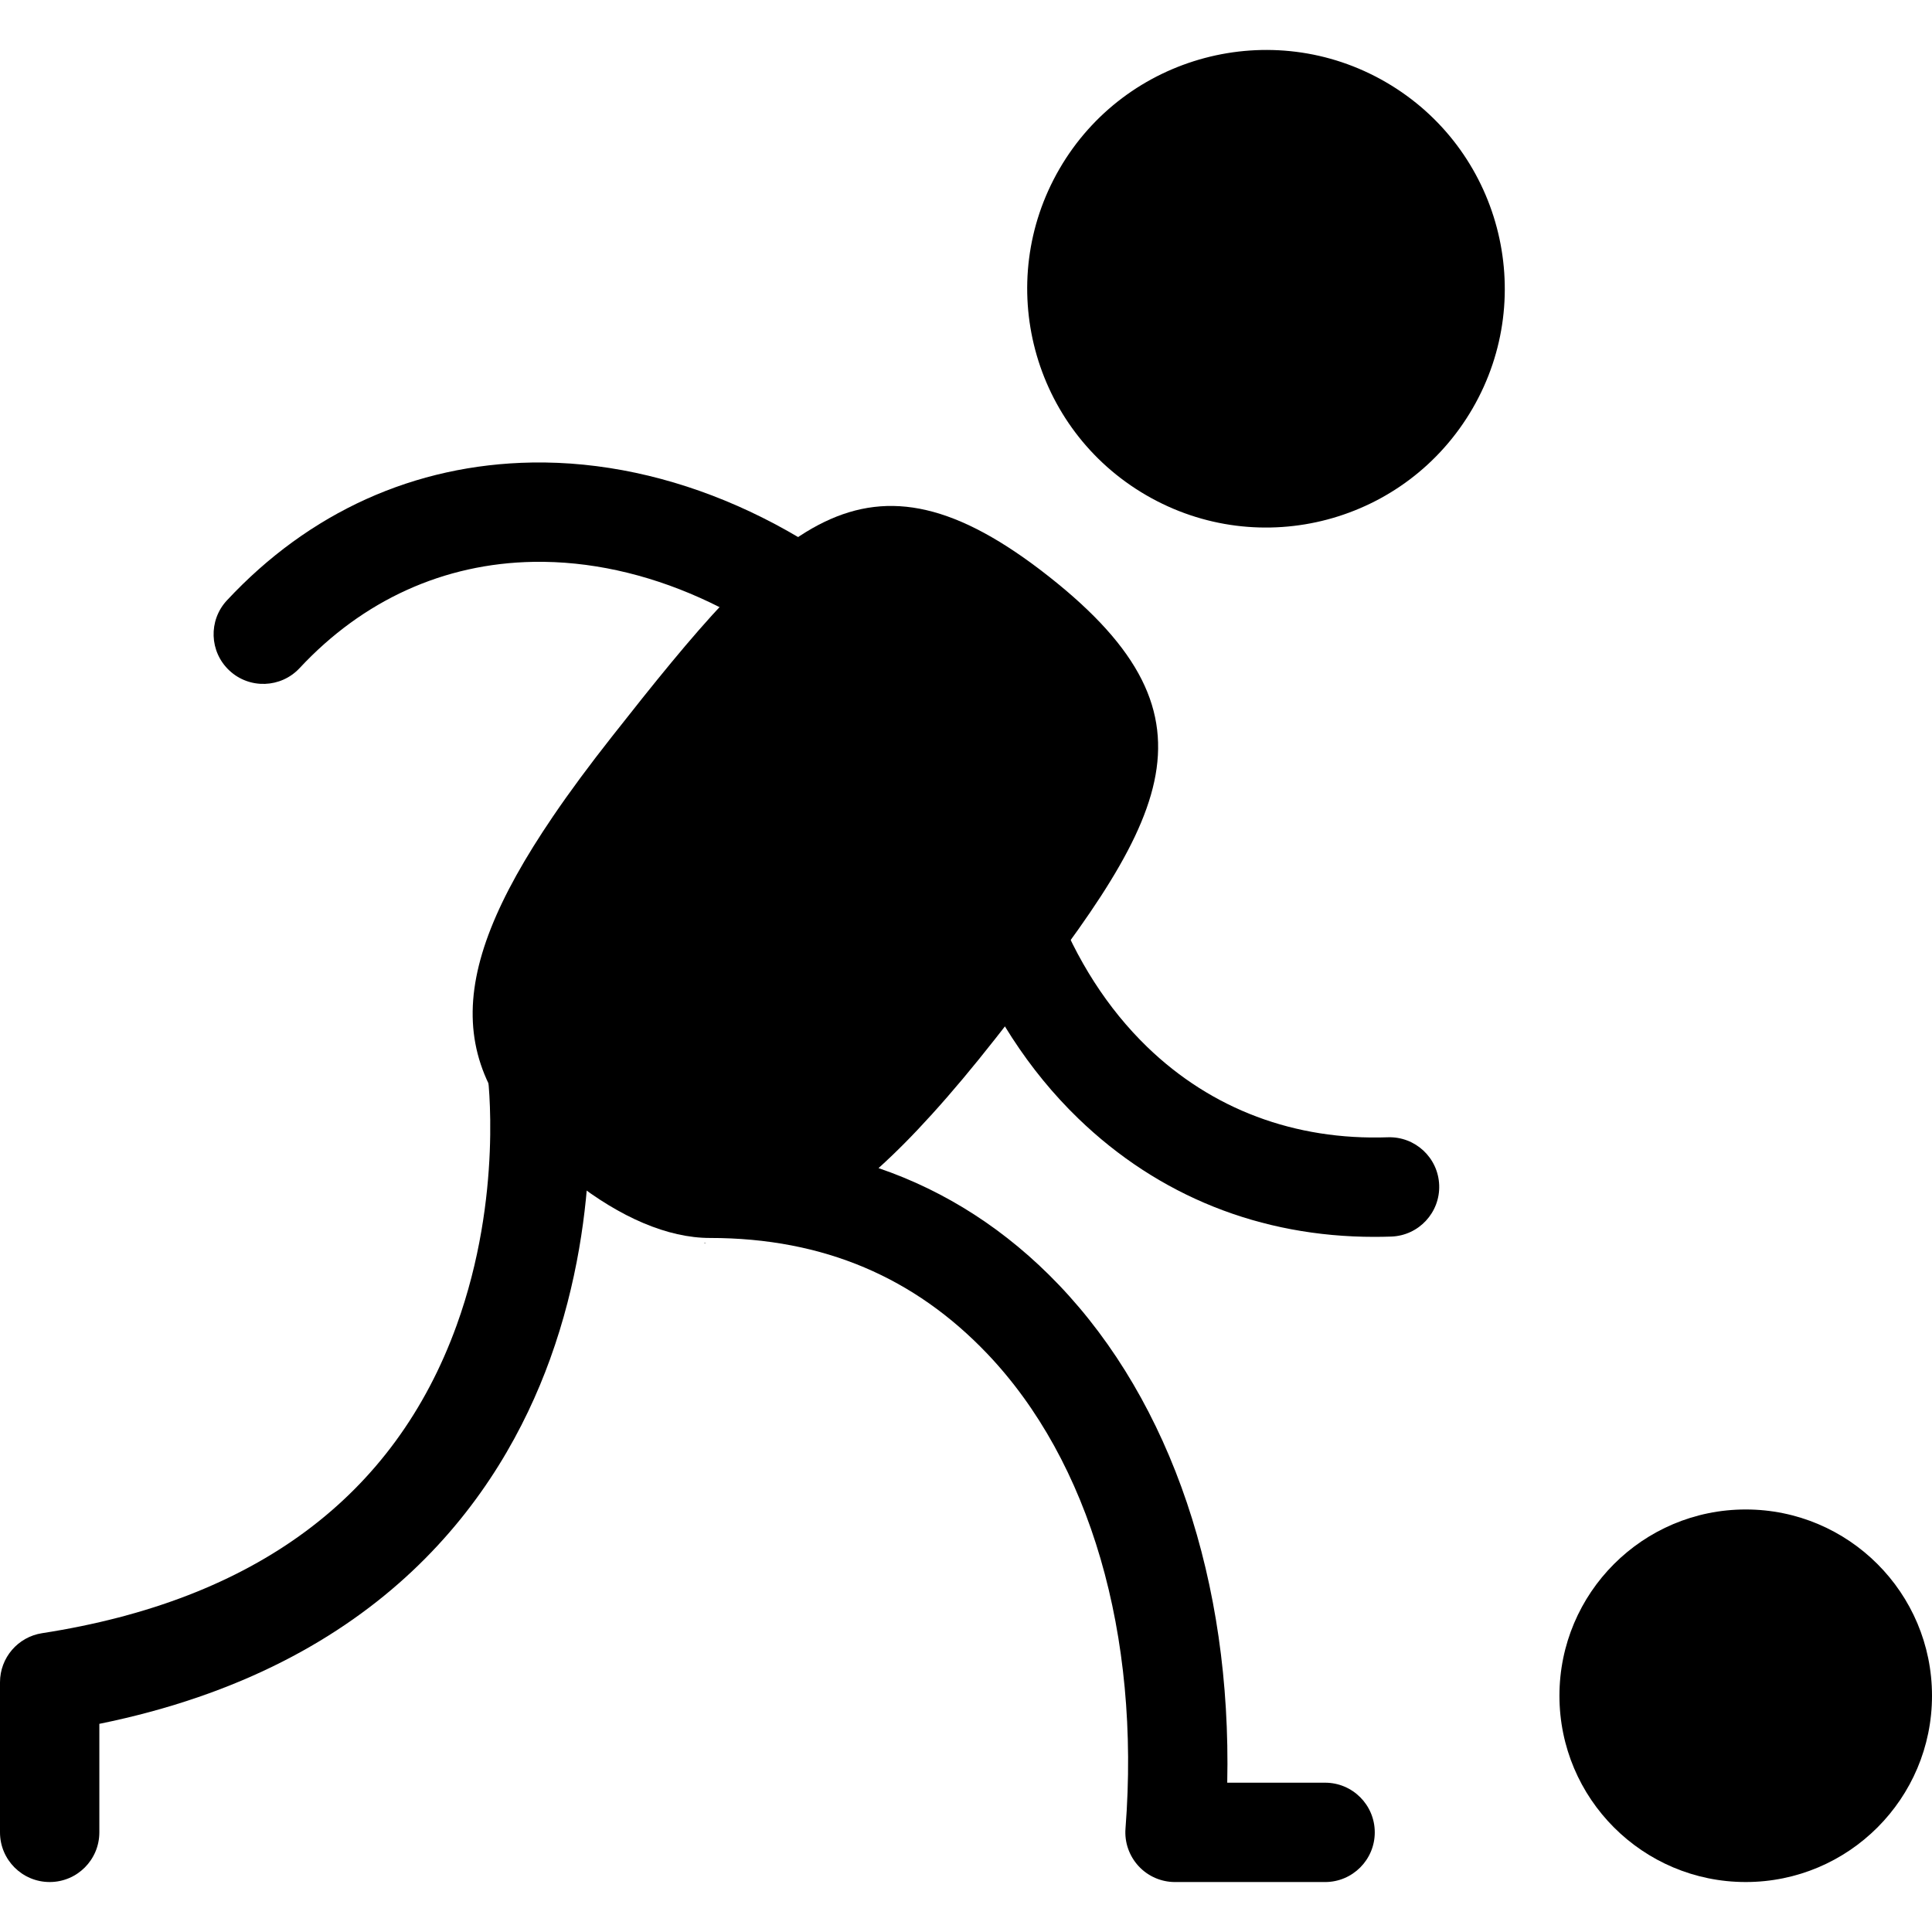 <?xml version="1.0" encoding="UTF-8" standalone="no"?>
<!-- Generator: Adobe Illustrator 19.0.0, SVG Export Plug-In . SVG Version: 6.00 Build 0)  -->

<svg
   version="1.1"
   id="Layer_1"
   x="0px"
   y="0px"
   viewBox="0 0 512.001 512.001"
   style="enable-background:new 0 0 512.001 512.001;"
   xml:space="preserve"
   sodipodi:docname="bocce.svg"
   inkscape:version="1.2 (dc2aedaf03, 2022-05-15)"
   xmlns:inkscape="http://www.inkscape.org/namespaces/inkscape"
   xmlns:sodipodi="http://sodipodi.sourceforge.net/DTD/sodipodi-0.dtd"
   xmlns="http://www.w3.org/2000/svg"
   xmlns:svg="http://www.w3.org/2000/svg"><defs
   id="defs55" /><sodipodi:namedview
   id="namedview53"
   pagecolor="#ffffff"
   bordercolor="#111111"
   borderopacity="1"
   inkscape:showpageshadow="0"
   inkscape:pageopacity="0"
   inkscape:pagecheckerboard="1"
   inkscape:deskcolor="#d1d1d1"
   showgrid="false"
   inkscape:zoom="0.46093662"
   inkscape:cx="257.08524"
   inkscape:cy="257.08524"
   inkscape:window-width="1920"
   inkscape:window-height="991"
   inkscape:window-x="-9"
   inkscape:window-y="-9"
   inkscape:window-maximized="1"
   inkscape:current-layer="Layer_1" />
<circle
   style="fill:#000000;fill-opacity:1"
   cx="462.635"
   cy="449.392"
   r="49.366"
   id="circle2" />
<path
   style="fill:#000000;fill-opacity:1"
   d="M140.984,122.572c-31.103,0.517-59.059,13.15-80.845,36.531c-4.956,5.32-4.661,13.649,0.658,18.605  c5.321,4.958,13.65,4.661,18.605-0.658c16.792-18.022,38.239-27.758,62.02-28.155c29.331-0.483,60.174,13.341,84.676,37.941  l18.655-18.579C215.231,138.618,177.379,121.973,140.984,122.572z"
   id="path4" />
<g
   id="g10"
   style="fill:#000000;fill-opacity:1">
	<path
   style="fill:#000000;fill-opacity:1"
   d="M186.822,329.391C185.835,329.423,187.754,329.568,186.822,329.391L186.822,329.391z"
   id="path6" />
	<path
   style="fill:#000000;fill-opacity:1"
   d="M155.287,281.061l-26.08,3.614c0.043,0.317,4.257,32.162-8.2,66.566   c-16.433,45.384-53.395,72.829-109.857,81.572C4.734,433.806,0,439.328,0,445.822v39.773c0,7.271,5.894,13.164,13.164,13.164   s13.164-5.894,13.164-13.164v-28.758c74.988-15.251,106.343-60.482,119.434-96.633   C160.414,319.743,155.504,282.621,155.287,281.061z"
   id="path8" />
</g>
<path
   style="fill:#000000;fill-opacity:1"
   d="M351.164,472.434c7.267,0,13.164,5.884,13.164,13.164c0,7.267-5.898,13.164-13.164,13.164h-39.77  c-3.673,0-7.175-1.527-9.663-4.226s-3.752-6.306-3.462-9.965c3.989-51.407-9.399-97.298-36.715-125.904  c-19.075-19.957-43.074-30.594-73.418-30.594c-11.15,0-23.749-5.424-36.241-15.231c-34.135-26.803-34.951-52.934-5.384-96.429  l74.805,11.833l25.547,67.166c-4.844,5.358-9.518,10.071-14.046,14.152c17.864,6.095,33.99,16.495,47.773,30.923  c29.857,31.239,45.786,78.762,44.64,131.946L351.164,472.434L351.164,472.434z"
   id="path12" />
<path
   style="fill:#000000;fill-opacity:1"
   d="M277.918,152.751c48.748,38.374,30.568,65.756-14.125,122.481  c-5.911,7.517-11.532,14.244-16.929,20.181l-100.352-78.999c4.502-6.635,9.728-13.678,15.652-21.195  C206.778,138.494,229.17,114.337,277.918,152.751z"
   id="path14" />
<g
   id="g20"
   style="fill:#000000;fill-opacity:1">
	<path
   style="fill:#000000;fill-opacity:1"
   d="M390.246,108.253c-17.569,30.275-56.236,40.54-86.495,22.978   c-30.204-17.528-40.536-56.226-22.967-86.502c17.488-30.135,56.282-40.483,86.487-22.953   C397.531,39.336,407.733,78.118,390.246,108.253z"
   id="path16" />
	<path
   style="fill:#000000;fill-opacity:1"
   d="M364.199,327.783c-30.131,0-57.183-10.808-78.489-31.413   c-26.185-25.328-41.156-63.847-41.071-105.682c0.014-7.261,5.906-13.138,13.164-13.138c7.297,0.014,13.18,5.921,13.164,13.191   c-0.07,34.721,11.976,66.323,33.048,86.704c17.095,16.536,39.144,24.803,63.763,23.946c7.277-0.247,13.363,5.425,13.621,12.692   c0.257,7.265-5.425,13.364-12.692,13.621C367.199,327.755,365.693,327.783,364.199,327.783z"
   id="path18" />
</g>
<g
   id="g22">
</g>
<g
   id="g24">
</g>
<g
   id="g26">
</g>
<g
   id="g28">
</g>
<g
   id="g30">
</g>
<g
   id="g32">
</g>
<g
   id="g34">
</g>
<g
   id="g36">
</g>
<g
   id="g38">
</g>
<g
   id="g40">
</g>
<g
   id="g42">
</g>
<g
   id="g44">
</g>
<g
   id="g46">
</g>
<g
   id="g48">
</g>
<g
   id="g50">
</g>
</svg>
